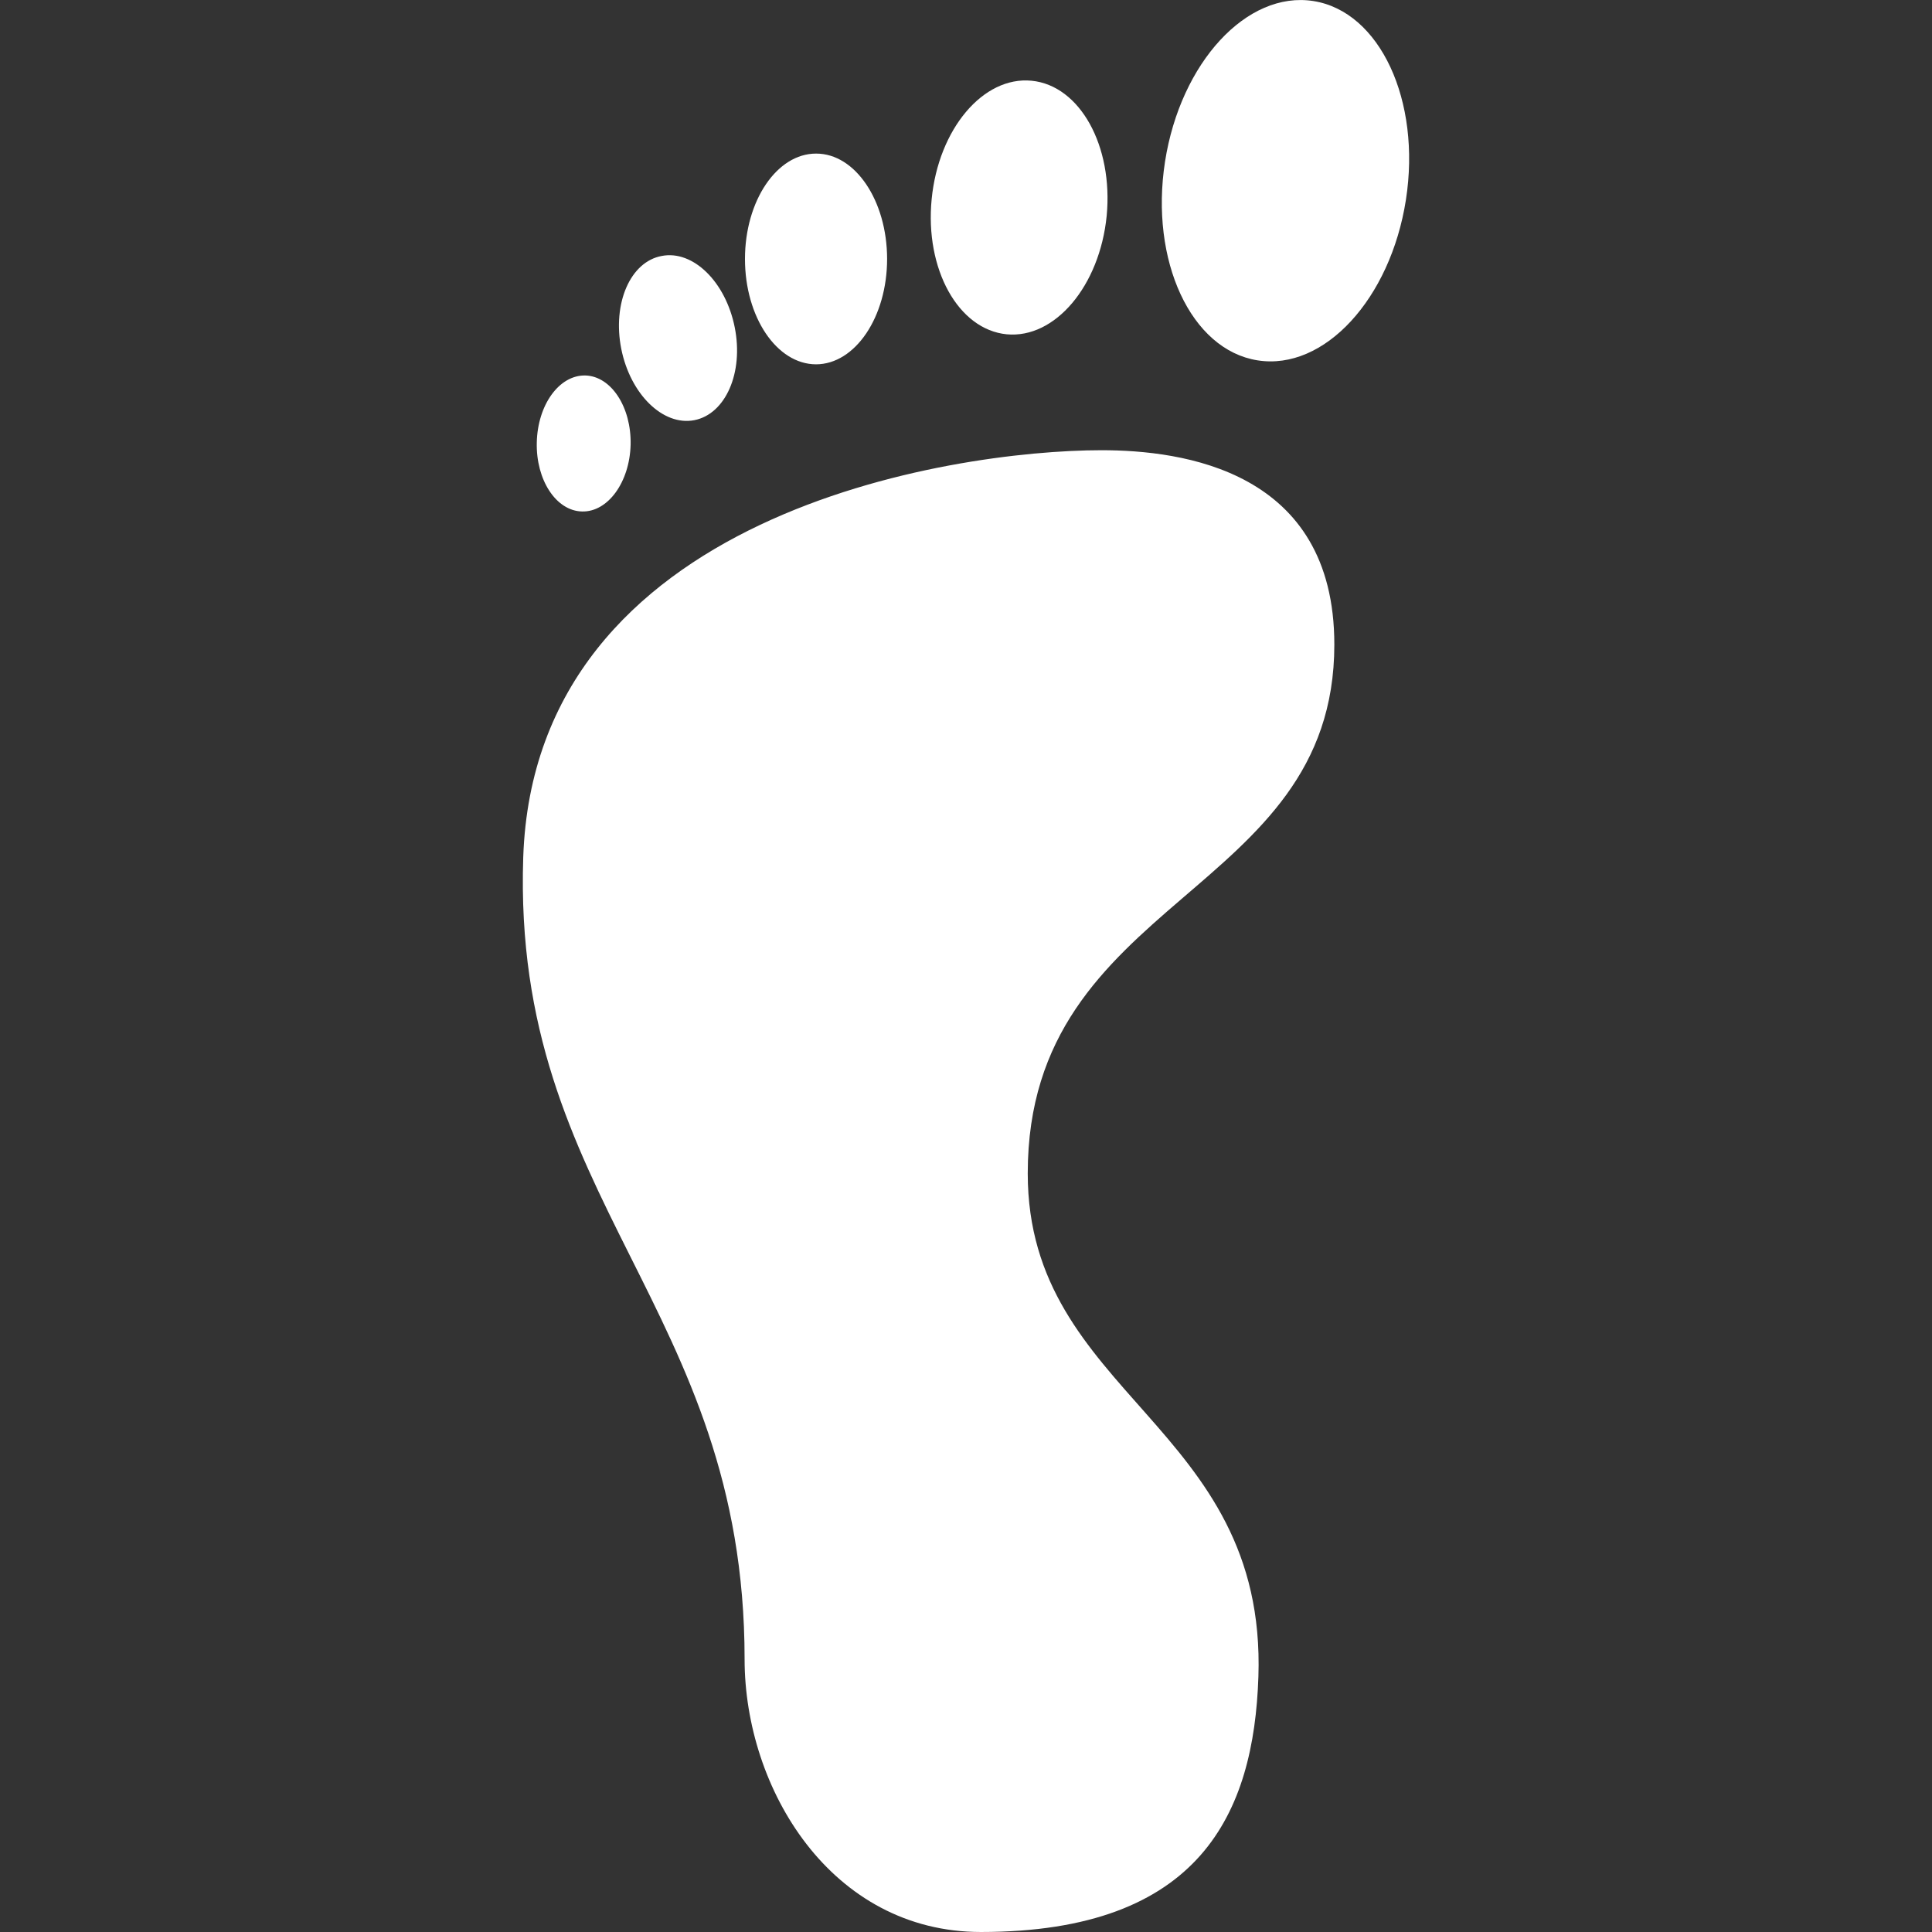<?xml version="1.0" encoding="iso-8859-1"?>
<!-- Generator: Adobe Illustrator 18.1.1, SVG Export Plug-In . SVG Version: 6.00 Build 0)  -->
<svg version="1.1" id="Capa_1" xmlns="http://www.w3.org/2000/svg" xmlns:xlink="http://www.w3.org/1999/xlink" x="0px" y="0px"
	 viewBox="0 0 25.799 25.799" style="enable-background:new 0 0 25.799 25.799;" xml:space="preserve">
<rect x="0" y="0" width="25.799" height="25.799" fill="#333333" stroke="none"/>
<g>
	<path style="fill:#fff;" d="M9.271,5.611c-0.418,0.08-0.854-0.347-0.975-0.953c-0.12-0.608,0.121-1.163,0.54-1.24
		C9.255,3.336,9.69,3.764,9.811,4.37C9.933,4.977,9.688,5.53,9.271,5.611z M8.421,5.938c0.011-0.502-0.26-0.916-0.606-0.924
		C7.468,5.007,7.179,5.405,7.168,5.909c-0.012,0.5,0.258,0.914,0.605,0.921C8.117,6.839,8.408,6.44,8.421,5.938z M11.846,3.457
		c-0.001-0.777-0.425-1.407-0.948-1.406c-0.524-0.001-0.95,0.63-0.95,1.407c0,0.775,0.424,1.406,0.949,1.407
		C11.42,4.864,11.846,4.233,11.846,3.457z M6.987,11.449c-0.153,4.592,2.956,6.001,2.956,10.707c0,1.729,1.154,3.643,3.156,3.643
		c2.938,0,3.645-1.597,3.705-3.408c0.113-3.37-3.08-3.753-3.08-6.722c0-3.715,4.094-3.688,4.094-7.062
		c0-2.329-2.031-2.595-3.11-2.595C12.691,6.013,7.141,6.858,6.987,11.449z M18.774,2.668c0.206-1.324-0.347-2.514-1.235-2.654
		s-1.775,0.82-1.982,2.145c-0.205,1.323,0.347,2.513,1.236,2.653C17.682,4.953,18.567,3.993,18.774,2.668z M14.778,2.883
		c0.089-0.935-0.357-1.742-1.003-1.805s-1.243,0.645-1.334,1.581c-0.092,0.936,0.356,1.742,1.002,1.805
		C14.088,4.525,14.685,3.818,14.778,2.883z"/>
</g>
<g>
</g>
<g>
</g>
<g>
</g>
<g>
</g>
<g>
</g>
<g>
</g>
<g>
</g>
<g>
</g>
<g>
</g>
<g>
</g>
<g>
</g>
<g>
</g>
<g>
</g>
<g>
</g>
<g>
</g>
</svg>
